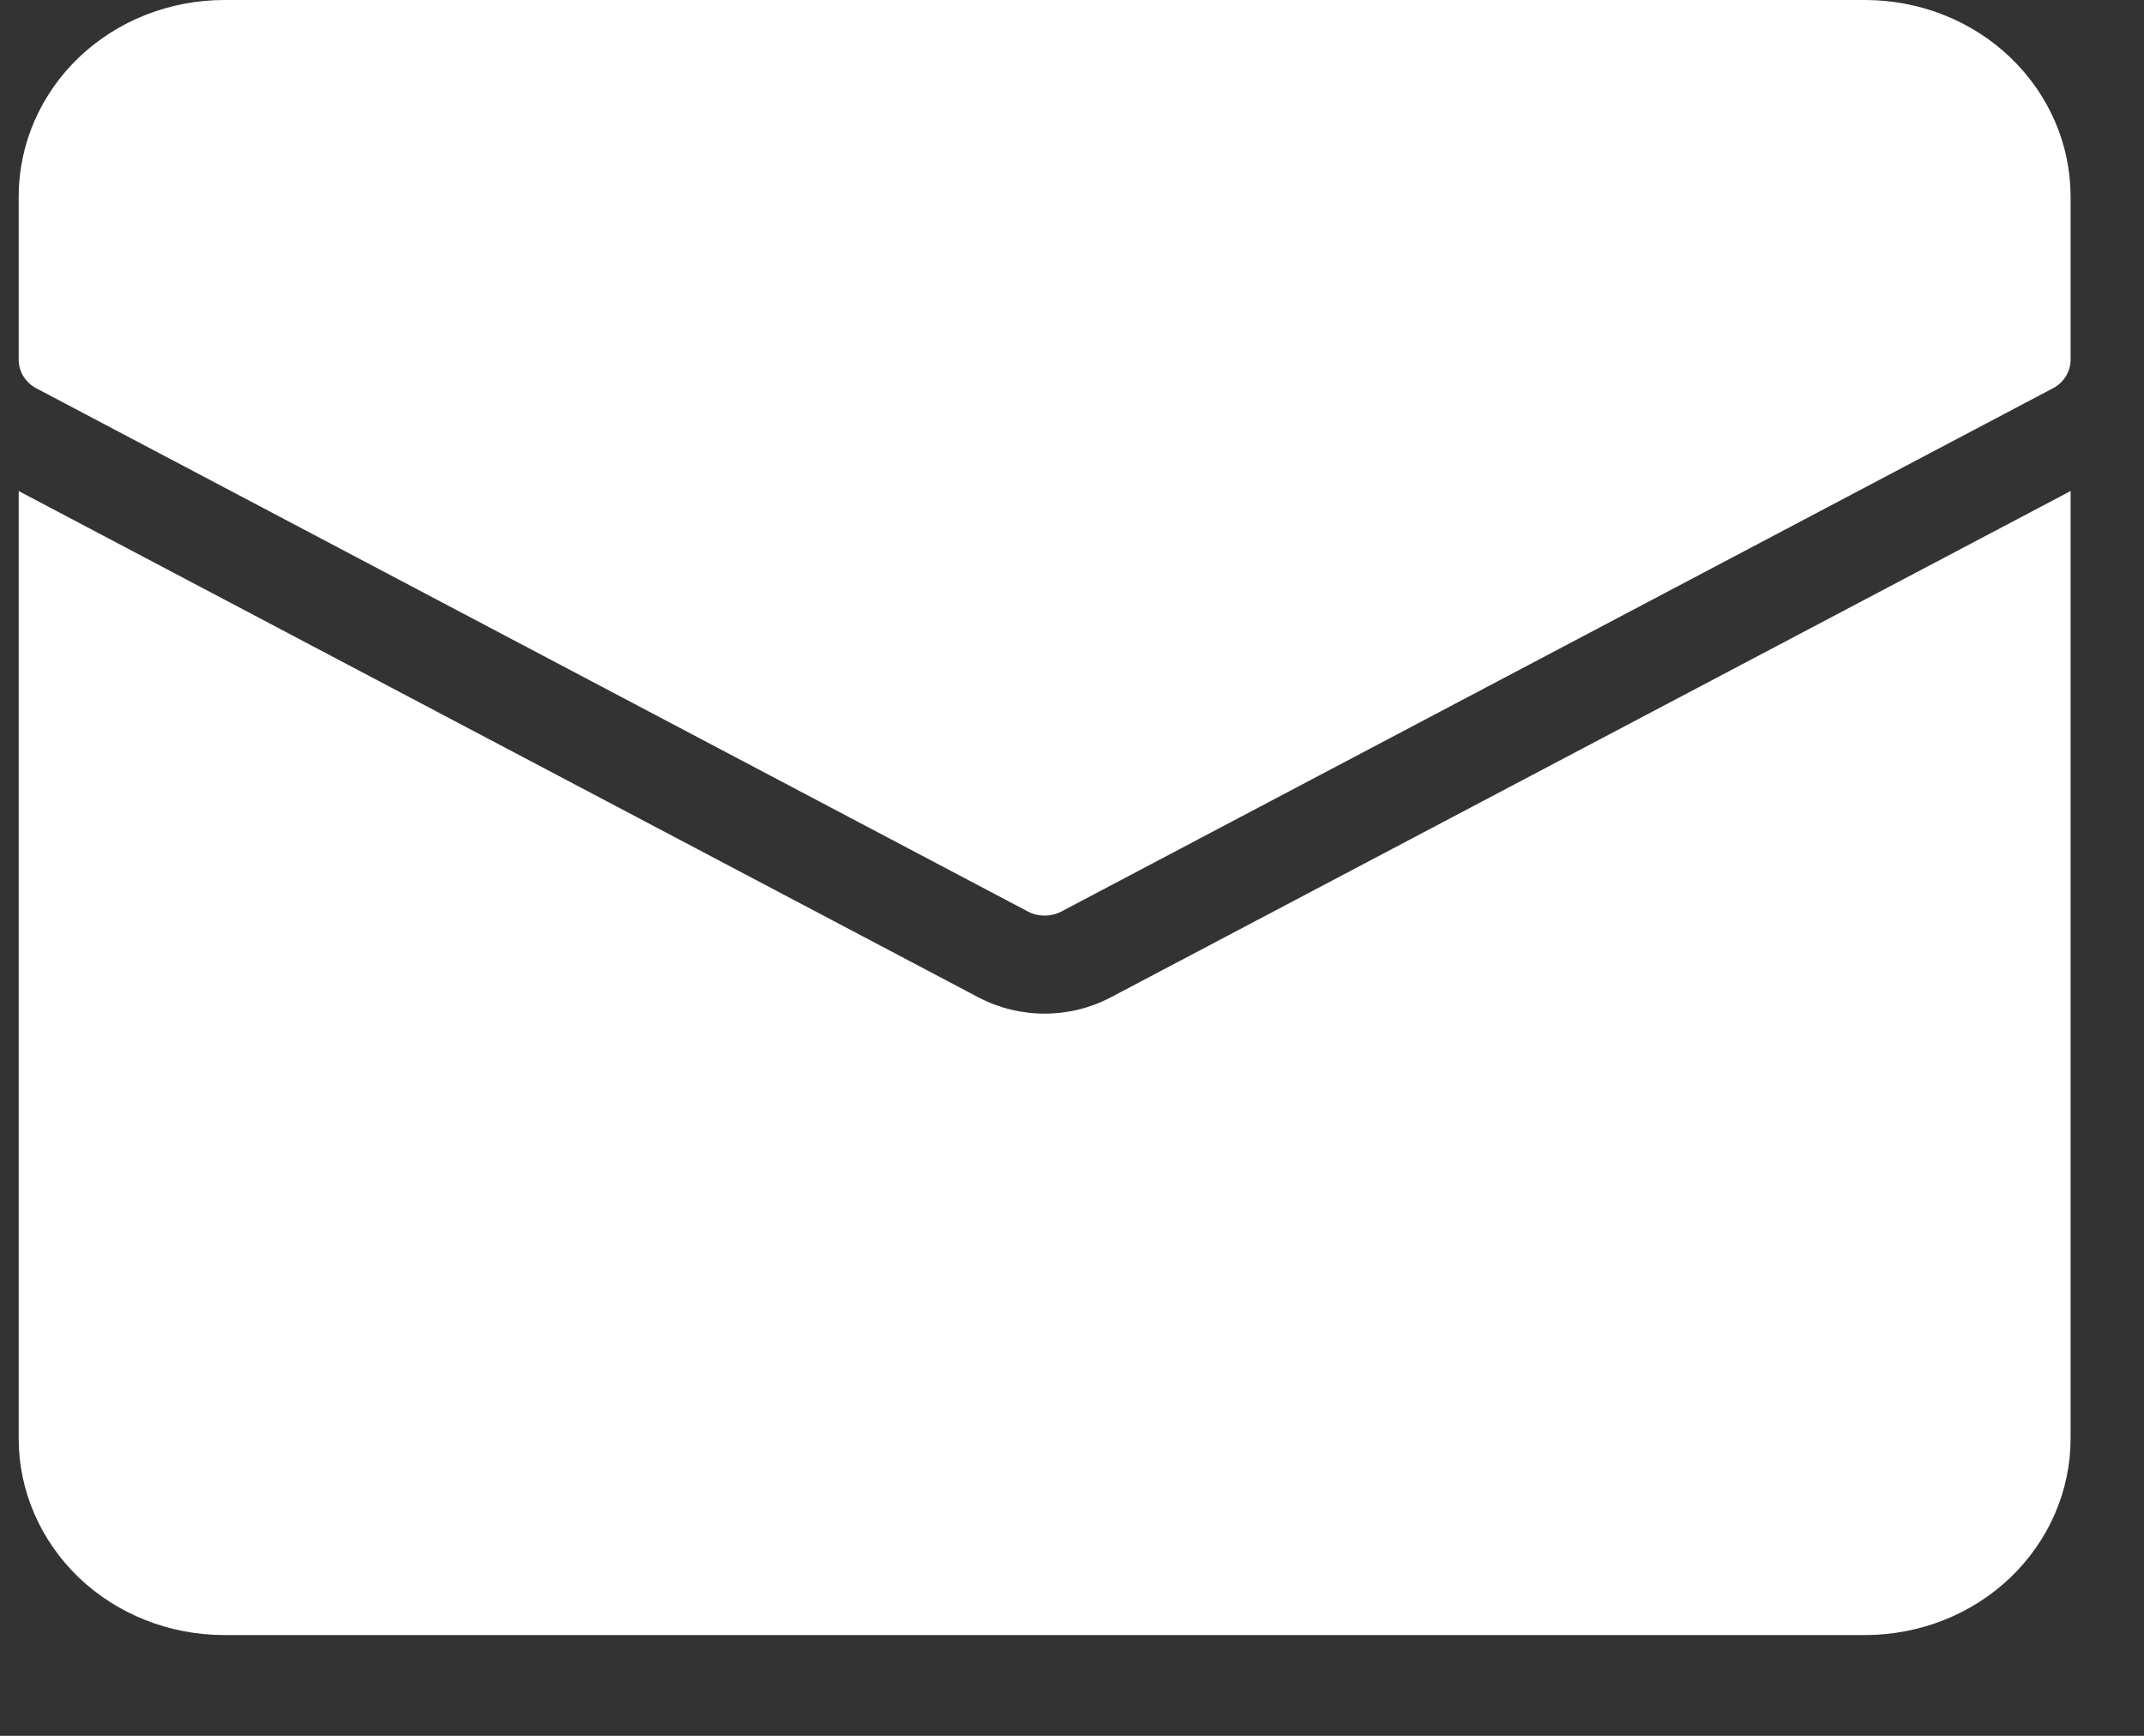 <svg width="21" height="17" viewBox="0 0 21 17" fill="#fff" xmlns="http://www.w3.org/2000/svg">
<rect x="0" y="0" width="21" height="17" fill="#333333" stroke="none"/>
<path d="M10.879 9.768C10.681 9.872 10.458 9.927 10.232 9.927C10.005 9.927 9.782 9.872 9.584 9.768L0.183 4.809V14.091C0.184 14.601 0.396 15.089 0.772 15.45C1.149 15.81 1.66 16.012 2.193 16.013H18.271C18.804 16.012 19.315 15.81 19.691 15.45C20.068 15.089 20.28 14.601 20.281 14.091V4.809L10.879 9.768Z" fill="white"/>
<path d="M18.271 0H2.193C1.66 0.001 1.149 0.203 0.772 0.563C0.396 0.924 0.184 1.412 0.183 1.922V3.523C0.183 3.58 0.199 3.636 0.23 3.686C0.26 3.735 0.304 3.776 0.356 3.803L10.07 8.928C10.12 8.954 10.175 8.967 10.232 8.967C10.289 8.967 10.344 8.954 10.394 8.928L20.107 3.803C20.16 3.776 20.204 3.735 20.234 3.686C20.265 3.636 20.281 3.58 20.281 3.523V1.922C20.28 1.412 20.068 0.924 19.691 0.563C19.315 0.203 18.804 0.001 18.271 0Z" fill="white"/>
</svg>
